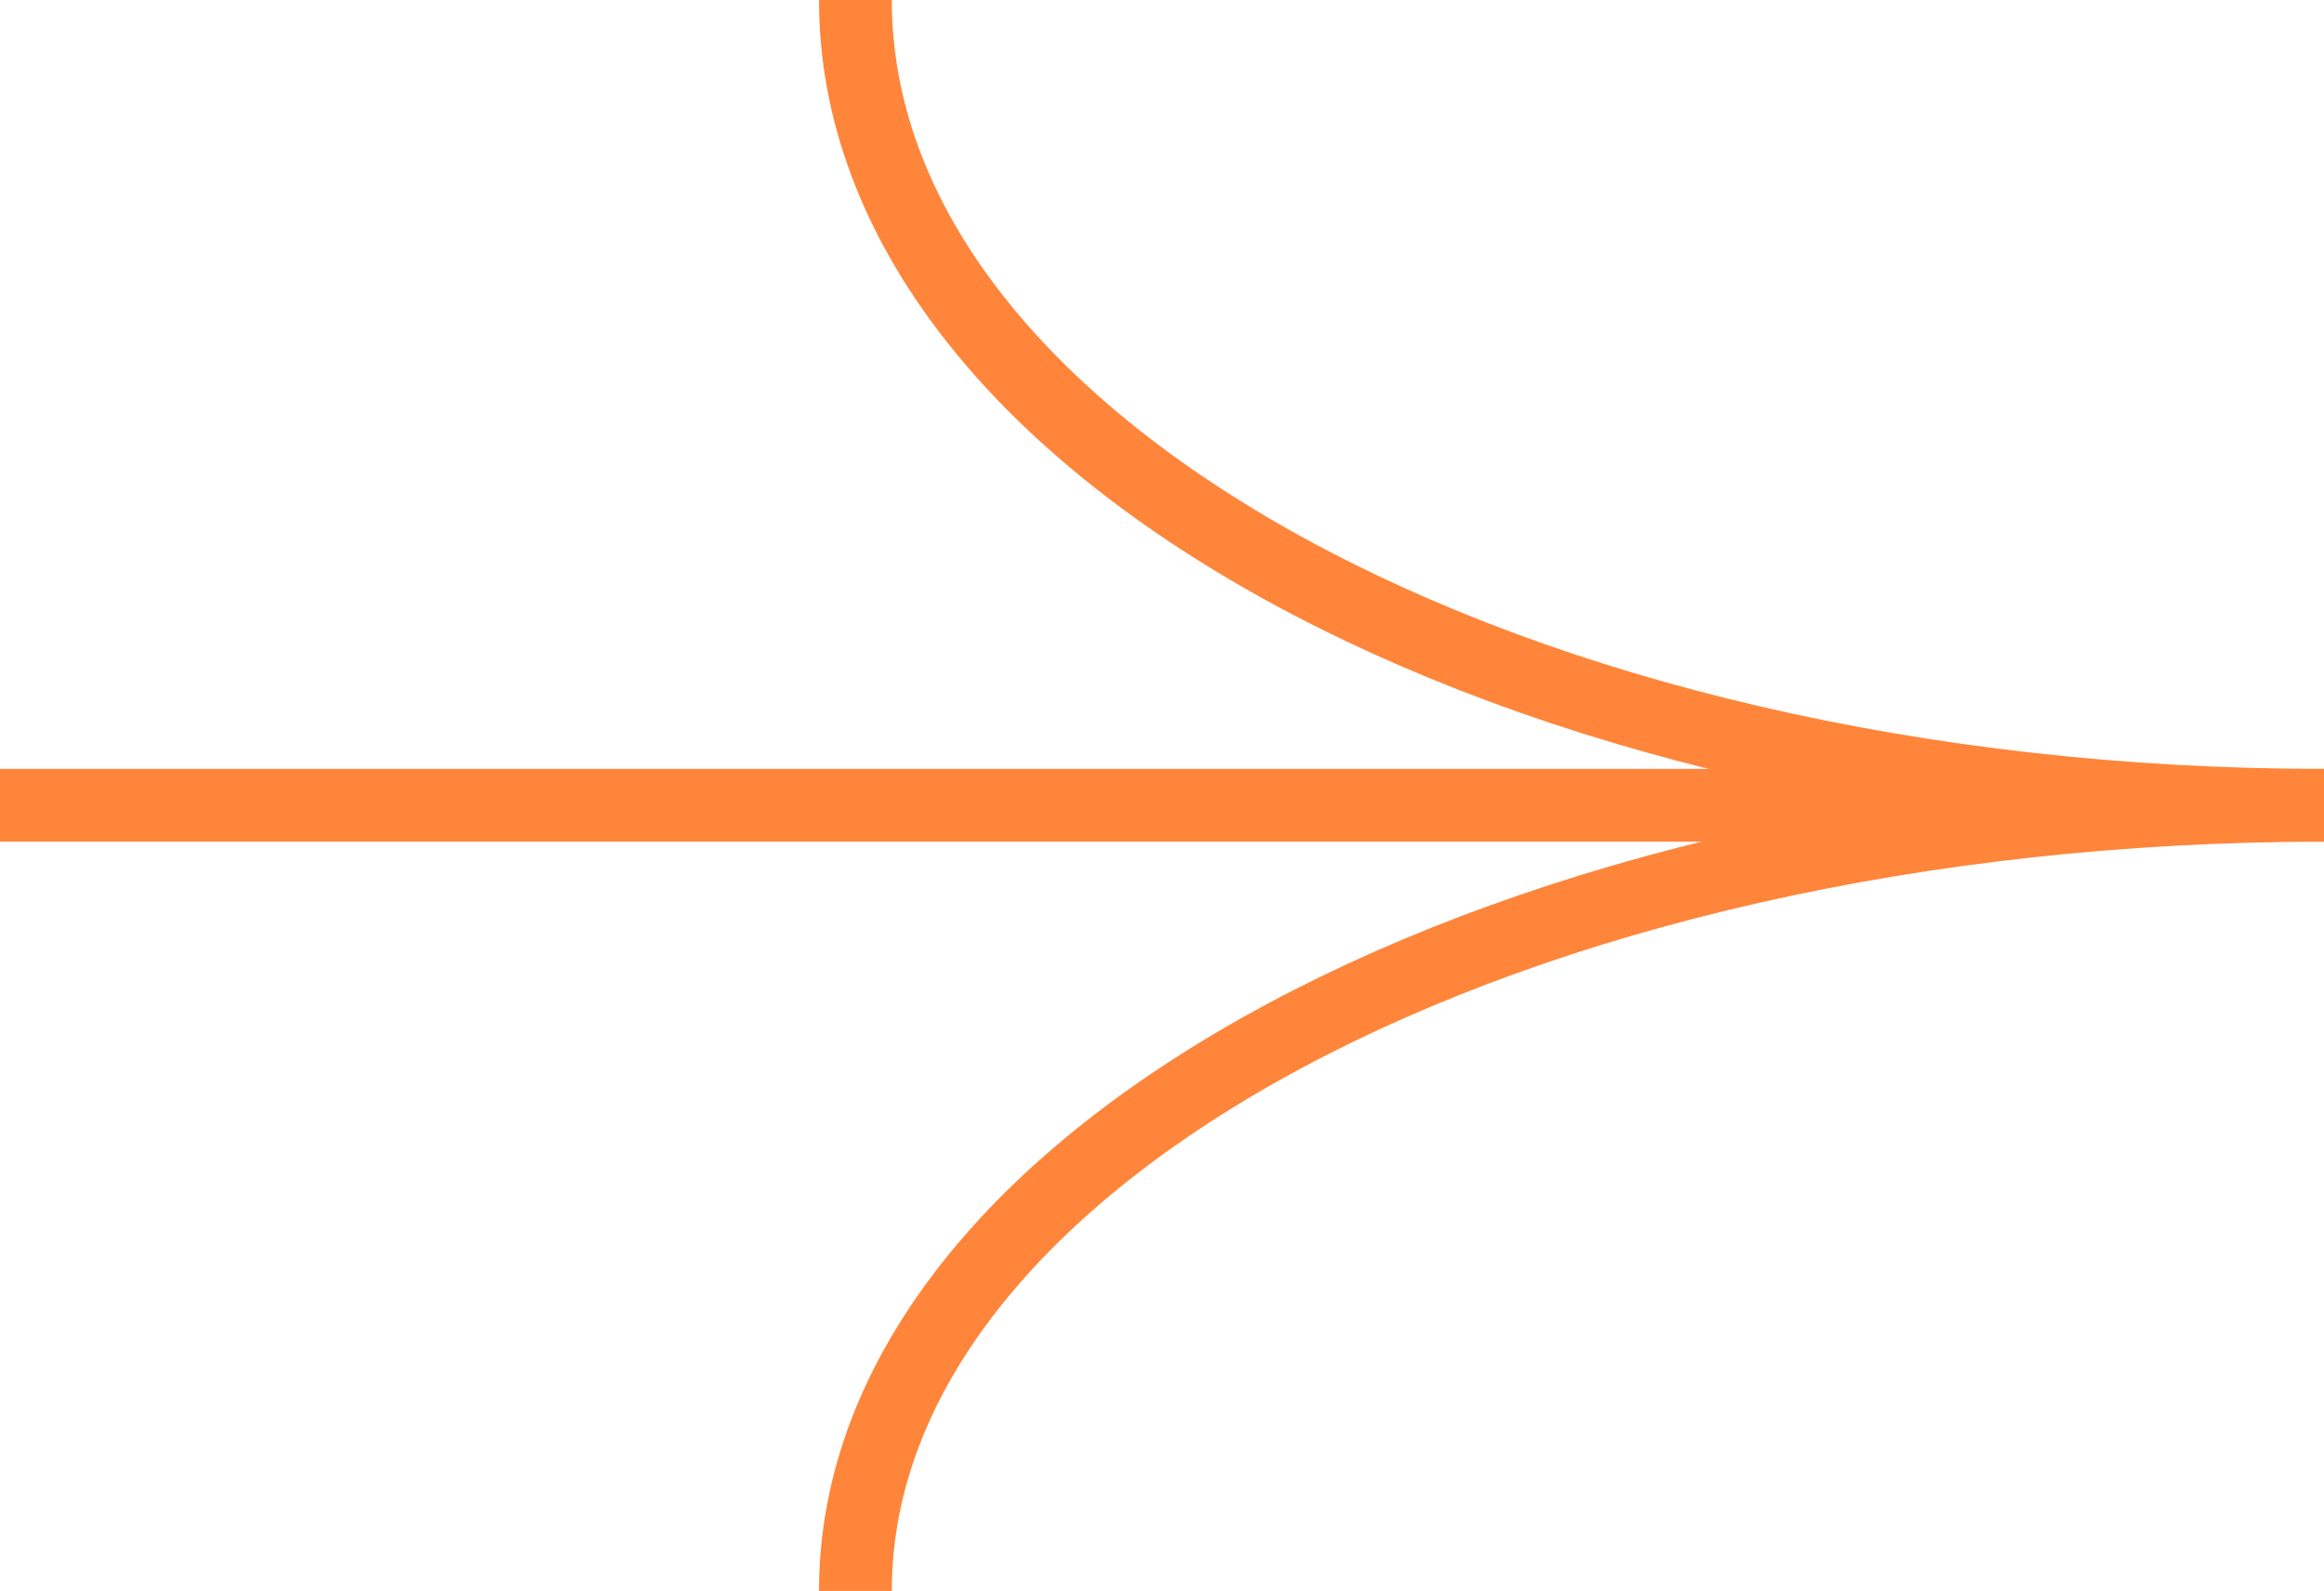 <svg width="339" height="232" viewBox="0 0 339 232" fill="none"
    xmlns="http://www.w3.org/2000/svg">
    <path d="M124.778 232C124.778 168.723 220.684 117.432 339 117.432" stroke="#FF853A" stroke-width="10.617" stroke-miterlimit="10"/>
    <path d="M124.778 -9.36396e-06C124.778 64.859 220.684 117.432 339 117.432" stroke="#FF853A" stroke-width="10.617" stroke-miterlimit="10"/>
    <path d="M322.934 117.432L-384 117.432" stroke="#FF853A" stroke-width="10.617" stroke-miterlimit="10"/>
</svg>
